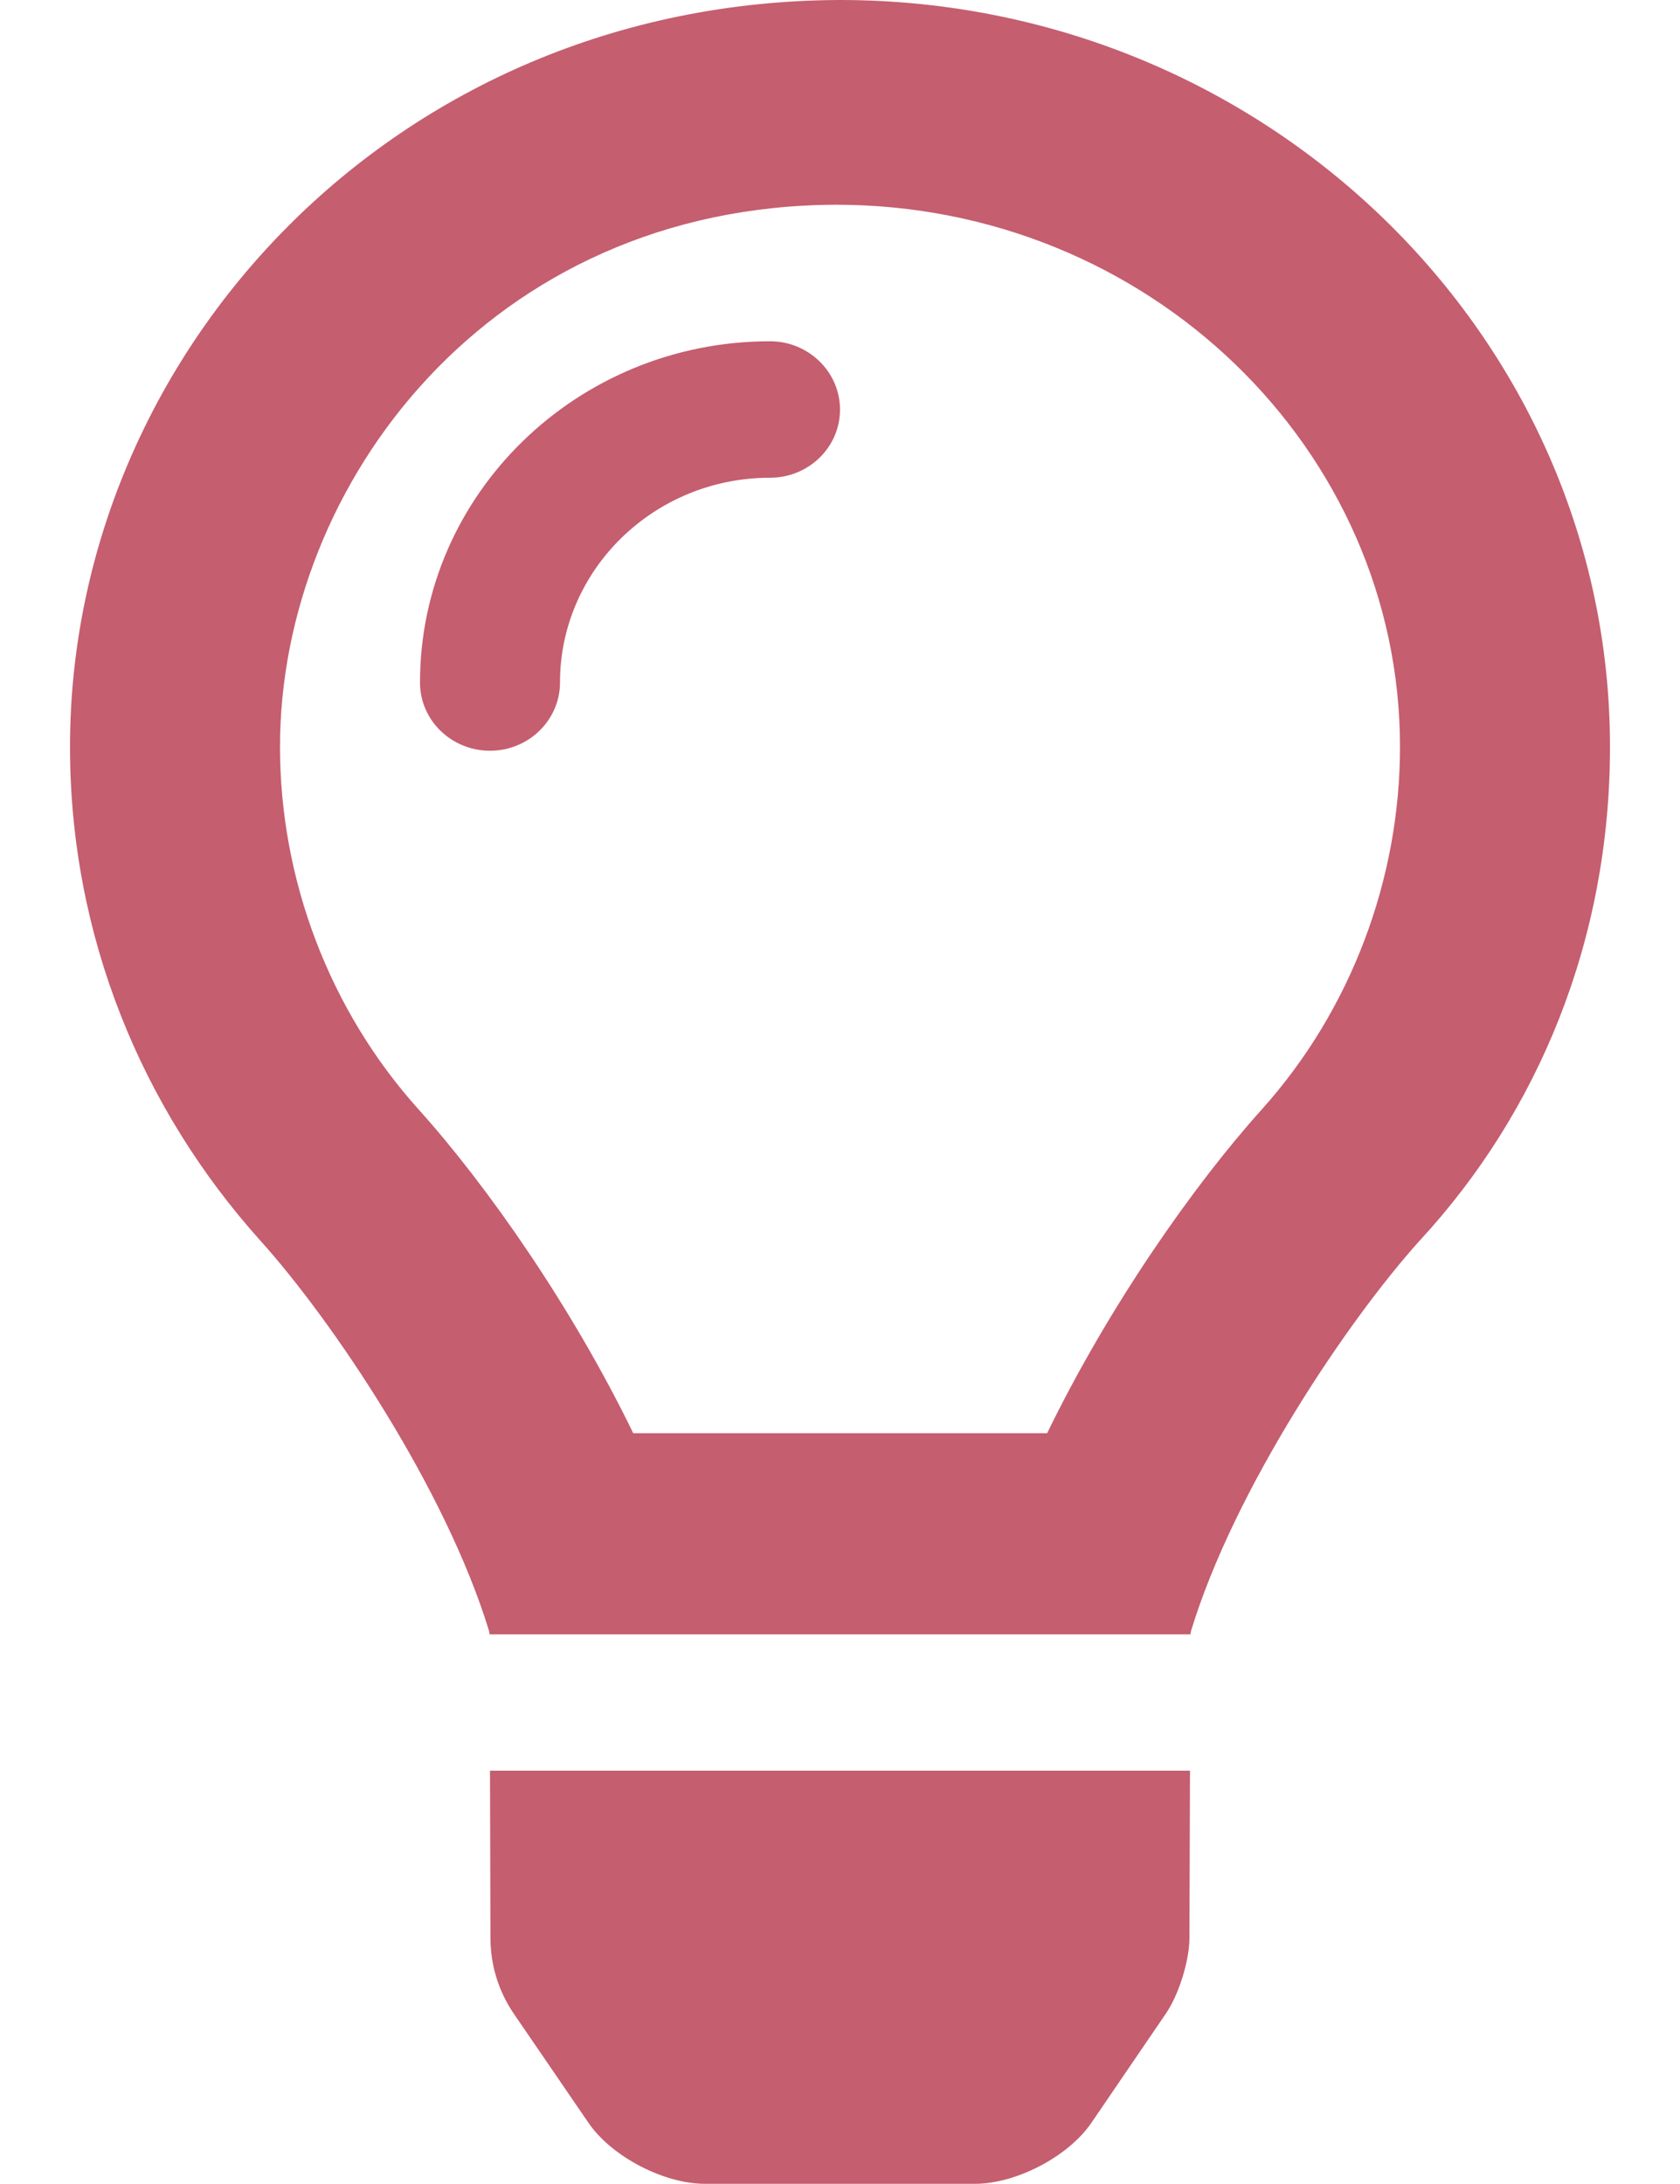 <svg width="60" height="78" viewBox="0 0 60 78" fill="none" xmlns="http://www.w3.org/2000/svg">
<path d="M17.516 69.21C17.516 70.169 17.799 71.105 18.341 71.905L21.019 75.818C21.84 77.018 23.702 77.994 25.182 77.994H34.818C36.292 77.994 38.155 77.019 38.976 75.818L41.644 71.906C42.103 71.23 42.48 70.022 42.48 69.21L42.5 63.238H17.5L17.516 69.21ZM30 0C14.066 0.049 2.5 12.64 2.5 26.675C2.5 33.436 5.069 39.6 9.306 44.317C11.889 47.187 15.922 53.188 17.466 58.249C17.471 58.287 17.48 58.327 17.485 58.368H42.516C42.521 58.327 42.531 58.289 42.536 58.249C44.079 53.188 48.112 47.187 50.695 44.317C54.938 39.731 57.5 33.577 57.5 26.675C57.5 12.005 45.188 0.001 30 0ZM45.062 39.625C42.616 42.344 39.587 46.678 37.398 51.186H22.616C20.427 46.678 17.398 42.344 14.953 39.626C11.756 36.075 10 31.398 10 26.675C10 17.261 17.516 7.351 29.859 7.312C41.031 7.312 50 16.057 50 26.675C50 31.398 48.25 36.075 45.062 39.625ZM27.5 12.188C20.609 12.188 15 17.657 15 24.375C15 25.722 16.118 26.812 17.5 26.812C18.882 26.812 20 25.716 20 24.375C20 20.343 23.364 17.062 27.5 17.062C28.882 17.062 30 15.973 30 14.627C30 13.28 28.875 12.188 27.5 12.188Z" fill="#C55E6F"/>
</svg>

